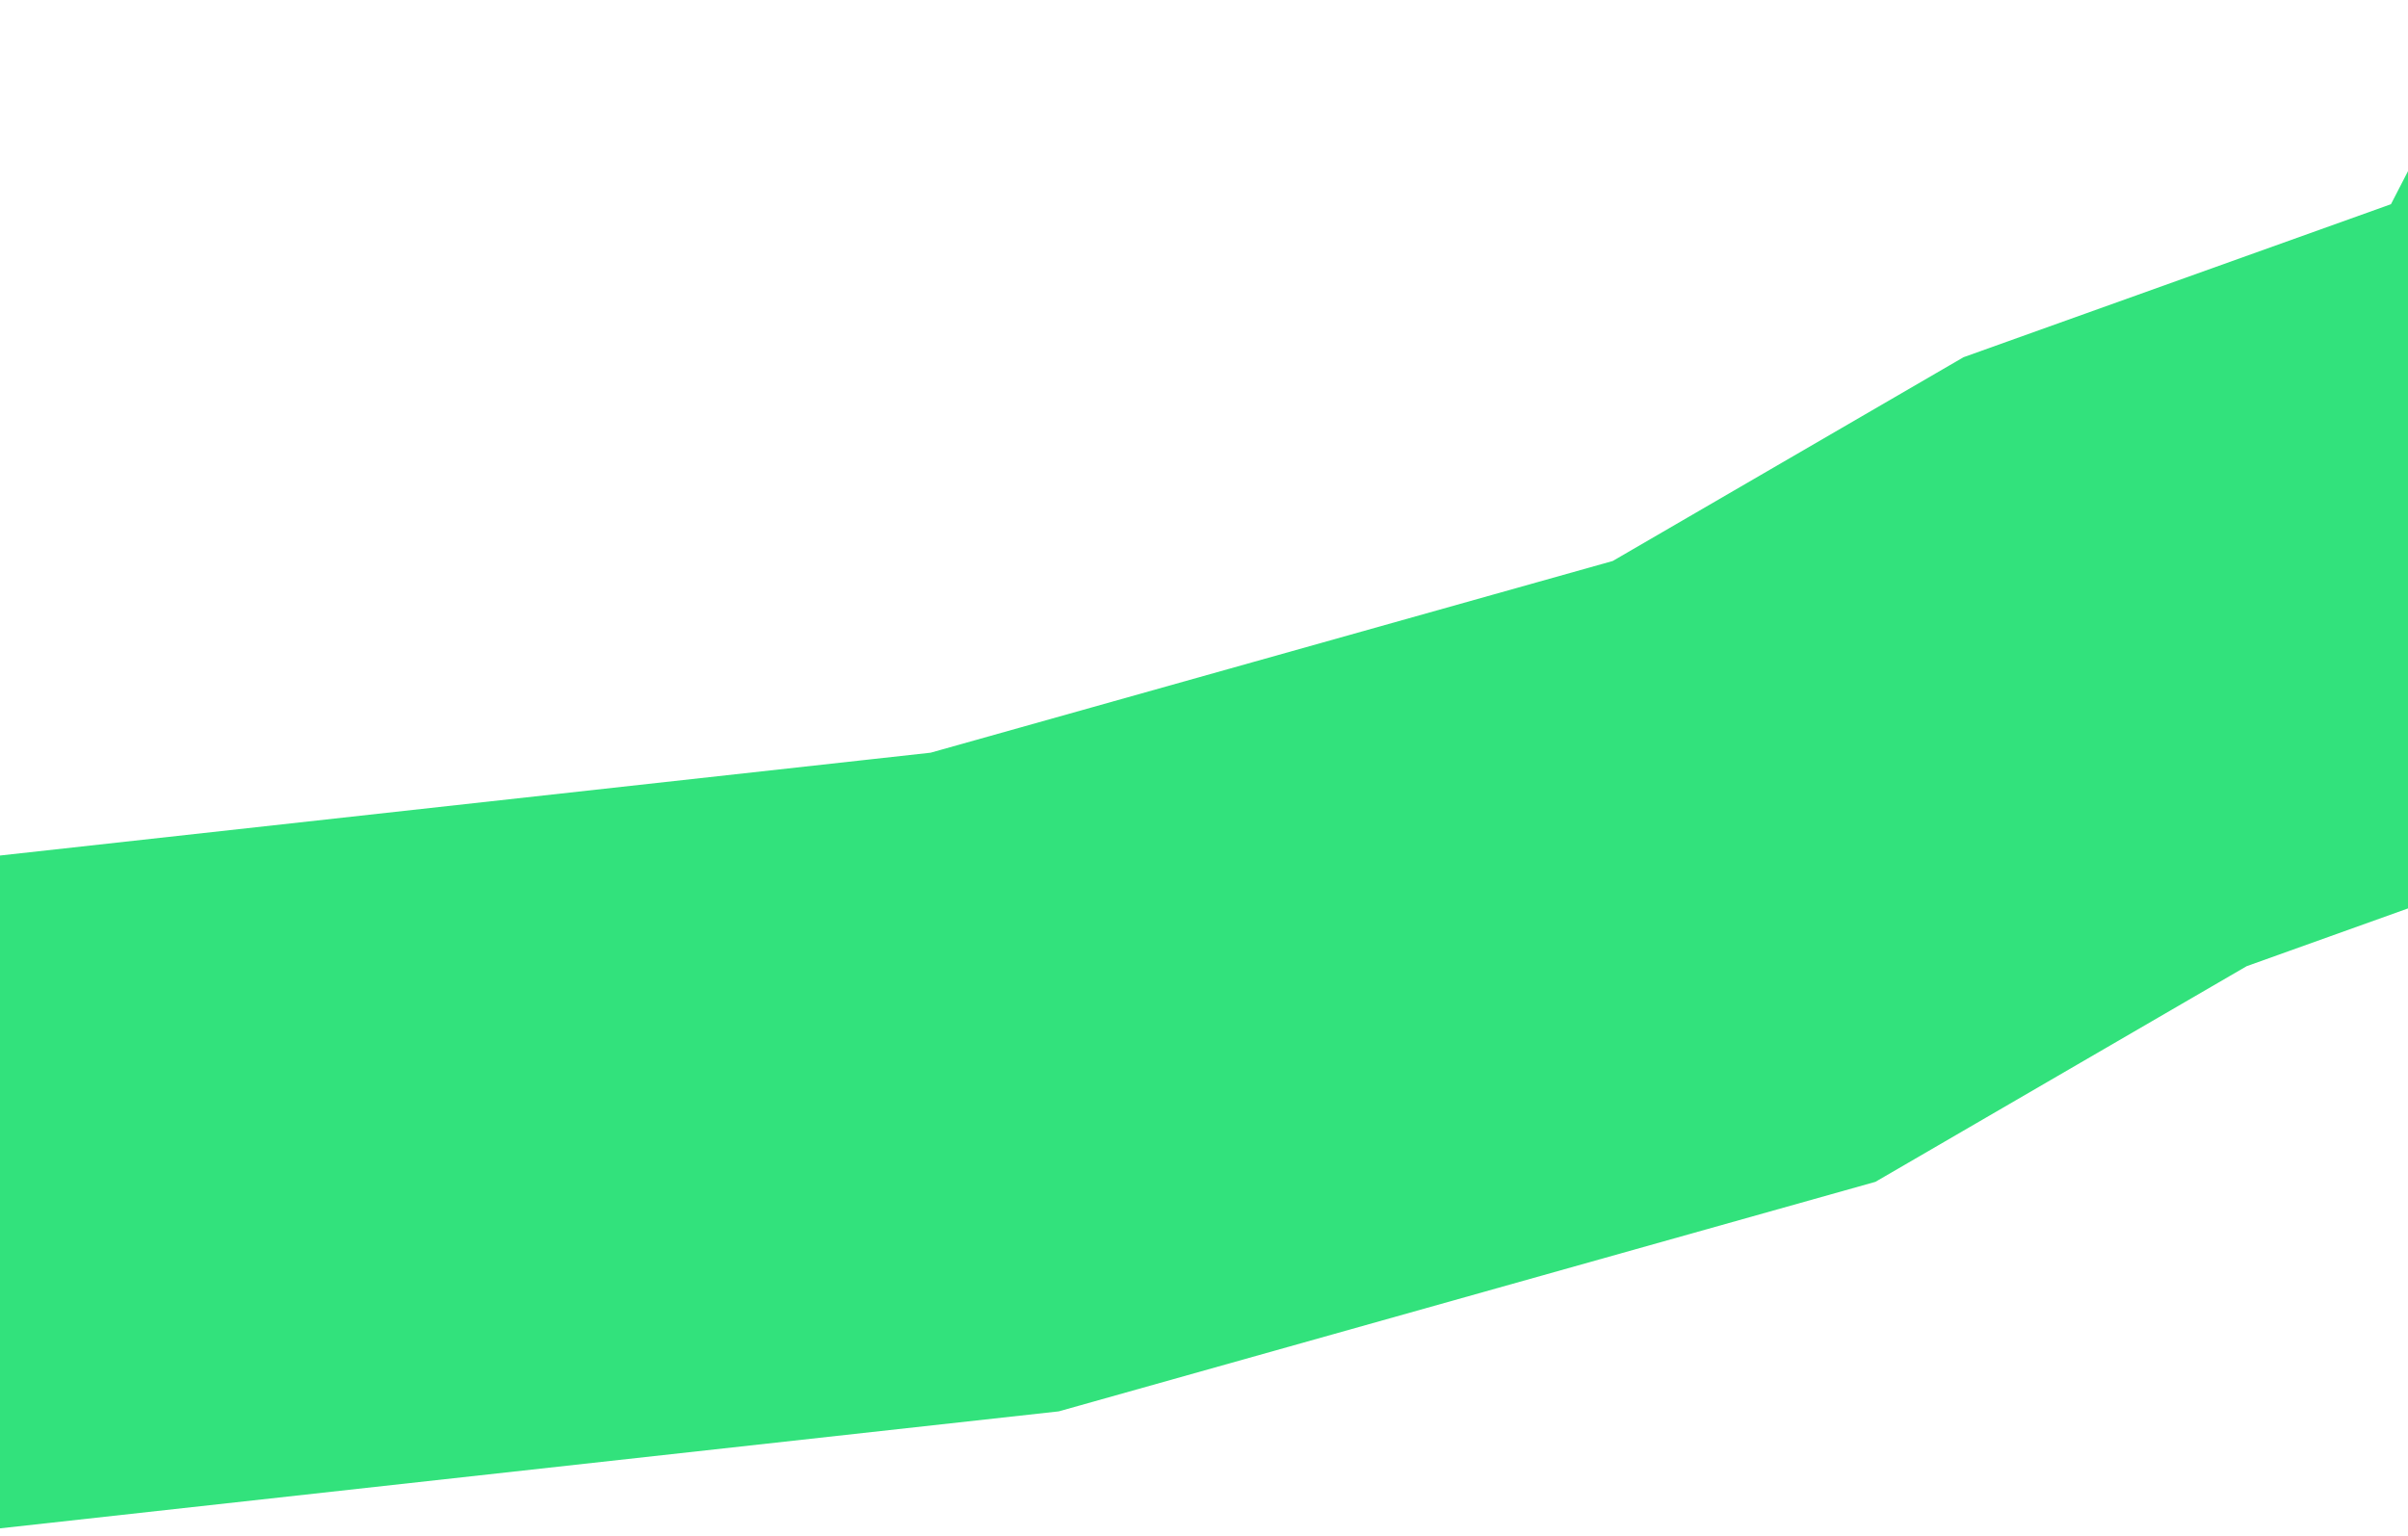 <svg width="1440" height="919" viewBox="0 0 1440 919" fill="none" xmlns="http://www.w3.org/2000/svg">
<path d="M1401 178L1592 276.5L1258.87 395.777L1042.96 521.218L594.83 647.19L-64 720" stroke="#32E27C" stroke-width="400"/>
</svg>
